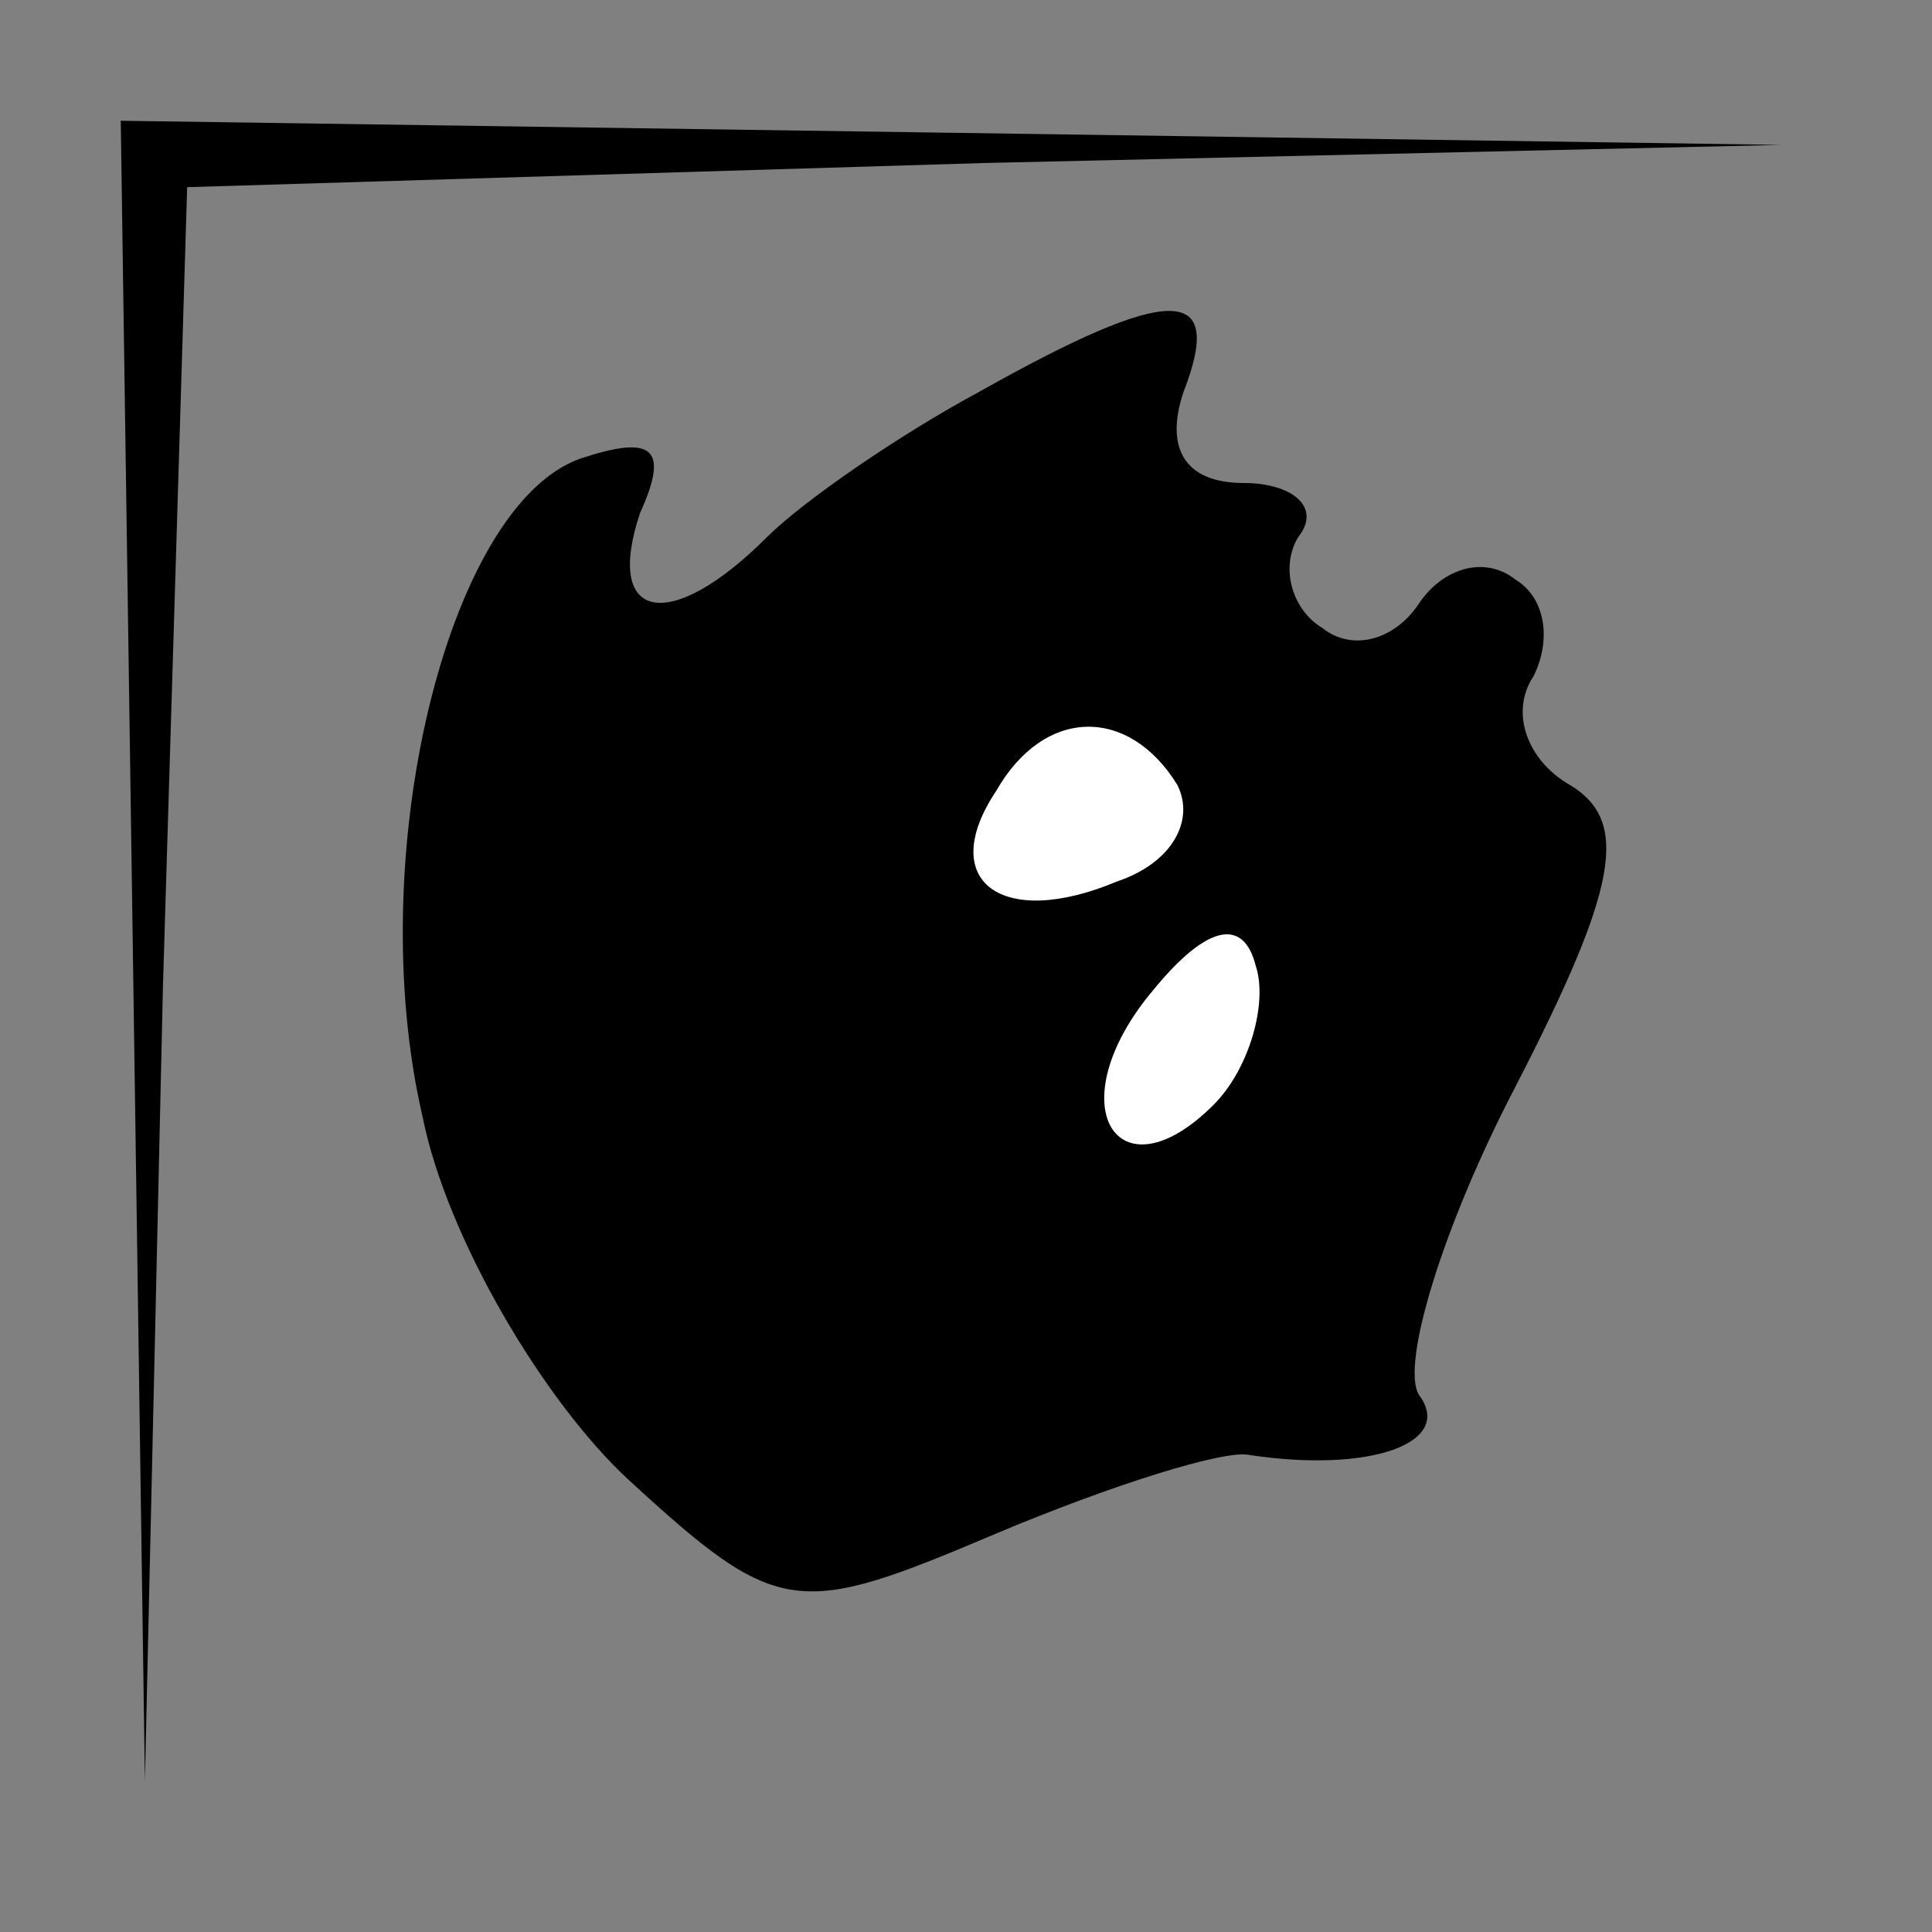 <?xml version="1.0" standalone="no"?>
<!DOCTYPE svg PUBLIC "-//W3C//DTD SVG 20010904//EN"
 "http://www.w3.org/TR/2001/REC-SVG-20010904/DTD/svg10.dtd">
<svg version="1.0" xmlns="http://www.w3.org/2000/svg"
 width="32pt" height="32pt" viewBox="0 0 32 32"
 preserveAspectRatio="xMidYMid meet">
<rect x="0" y="0" width="32" height="32" fill="#808080" stroke="none"/>
<g transform="translate(0,32) scale(0.1,-0.1)"
fill="#000000" stroke="none">
<path fill="#000000" stroke="none" d="M22 163 l2 -138 3 132 4 132 132 4 132
3 -137 2 -138 2 2 -137z"/>
<path fill="#000000" stroke="none" d="M162 255 c-13 -7 -29 -18 -35 -24 -16
-16 -27 -14 -21 4 5 11 2 13 -10 9 -22 -8 -36 -66 -26 -109 4 -20 20 -47 34
-60 25 -23 28 -23 61 -9 19 8 38 14 42 13 20 -3 34 2 28 10 -3 5 4 28 16 51
17 33 19 44 9 50 -7 4 -10 12 -6 18 3 6 2 13 -3 16 -5 4 -12 2 -16 -4 -4 -6
-11 -8 -16 -4 -5 3 -7 10 -4 15 4 5 -1 9 -9 9 -10 0 -13 6 -10 15 7 18 -2 18
-34 0z"/>
<path fill="#ffffff" stroke="none" d="M195 190 c3 -6 -1 -13 -10 -16 -19 -8
-30 0 -20 15 8 14 22 14 30 1z"/>
<path fill="#ffffff" stroke="none" d="M201 137 c-16 -16 -26 0 -10 19 9 11
15 12 17 4 2 -6 -1 -17 -7 -23z"/>
</g>
</svg>

